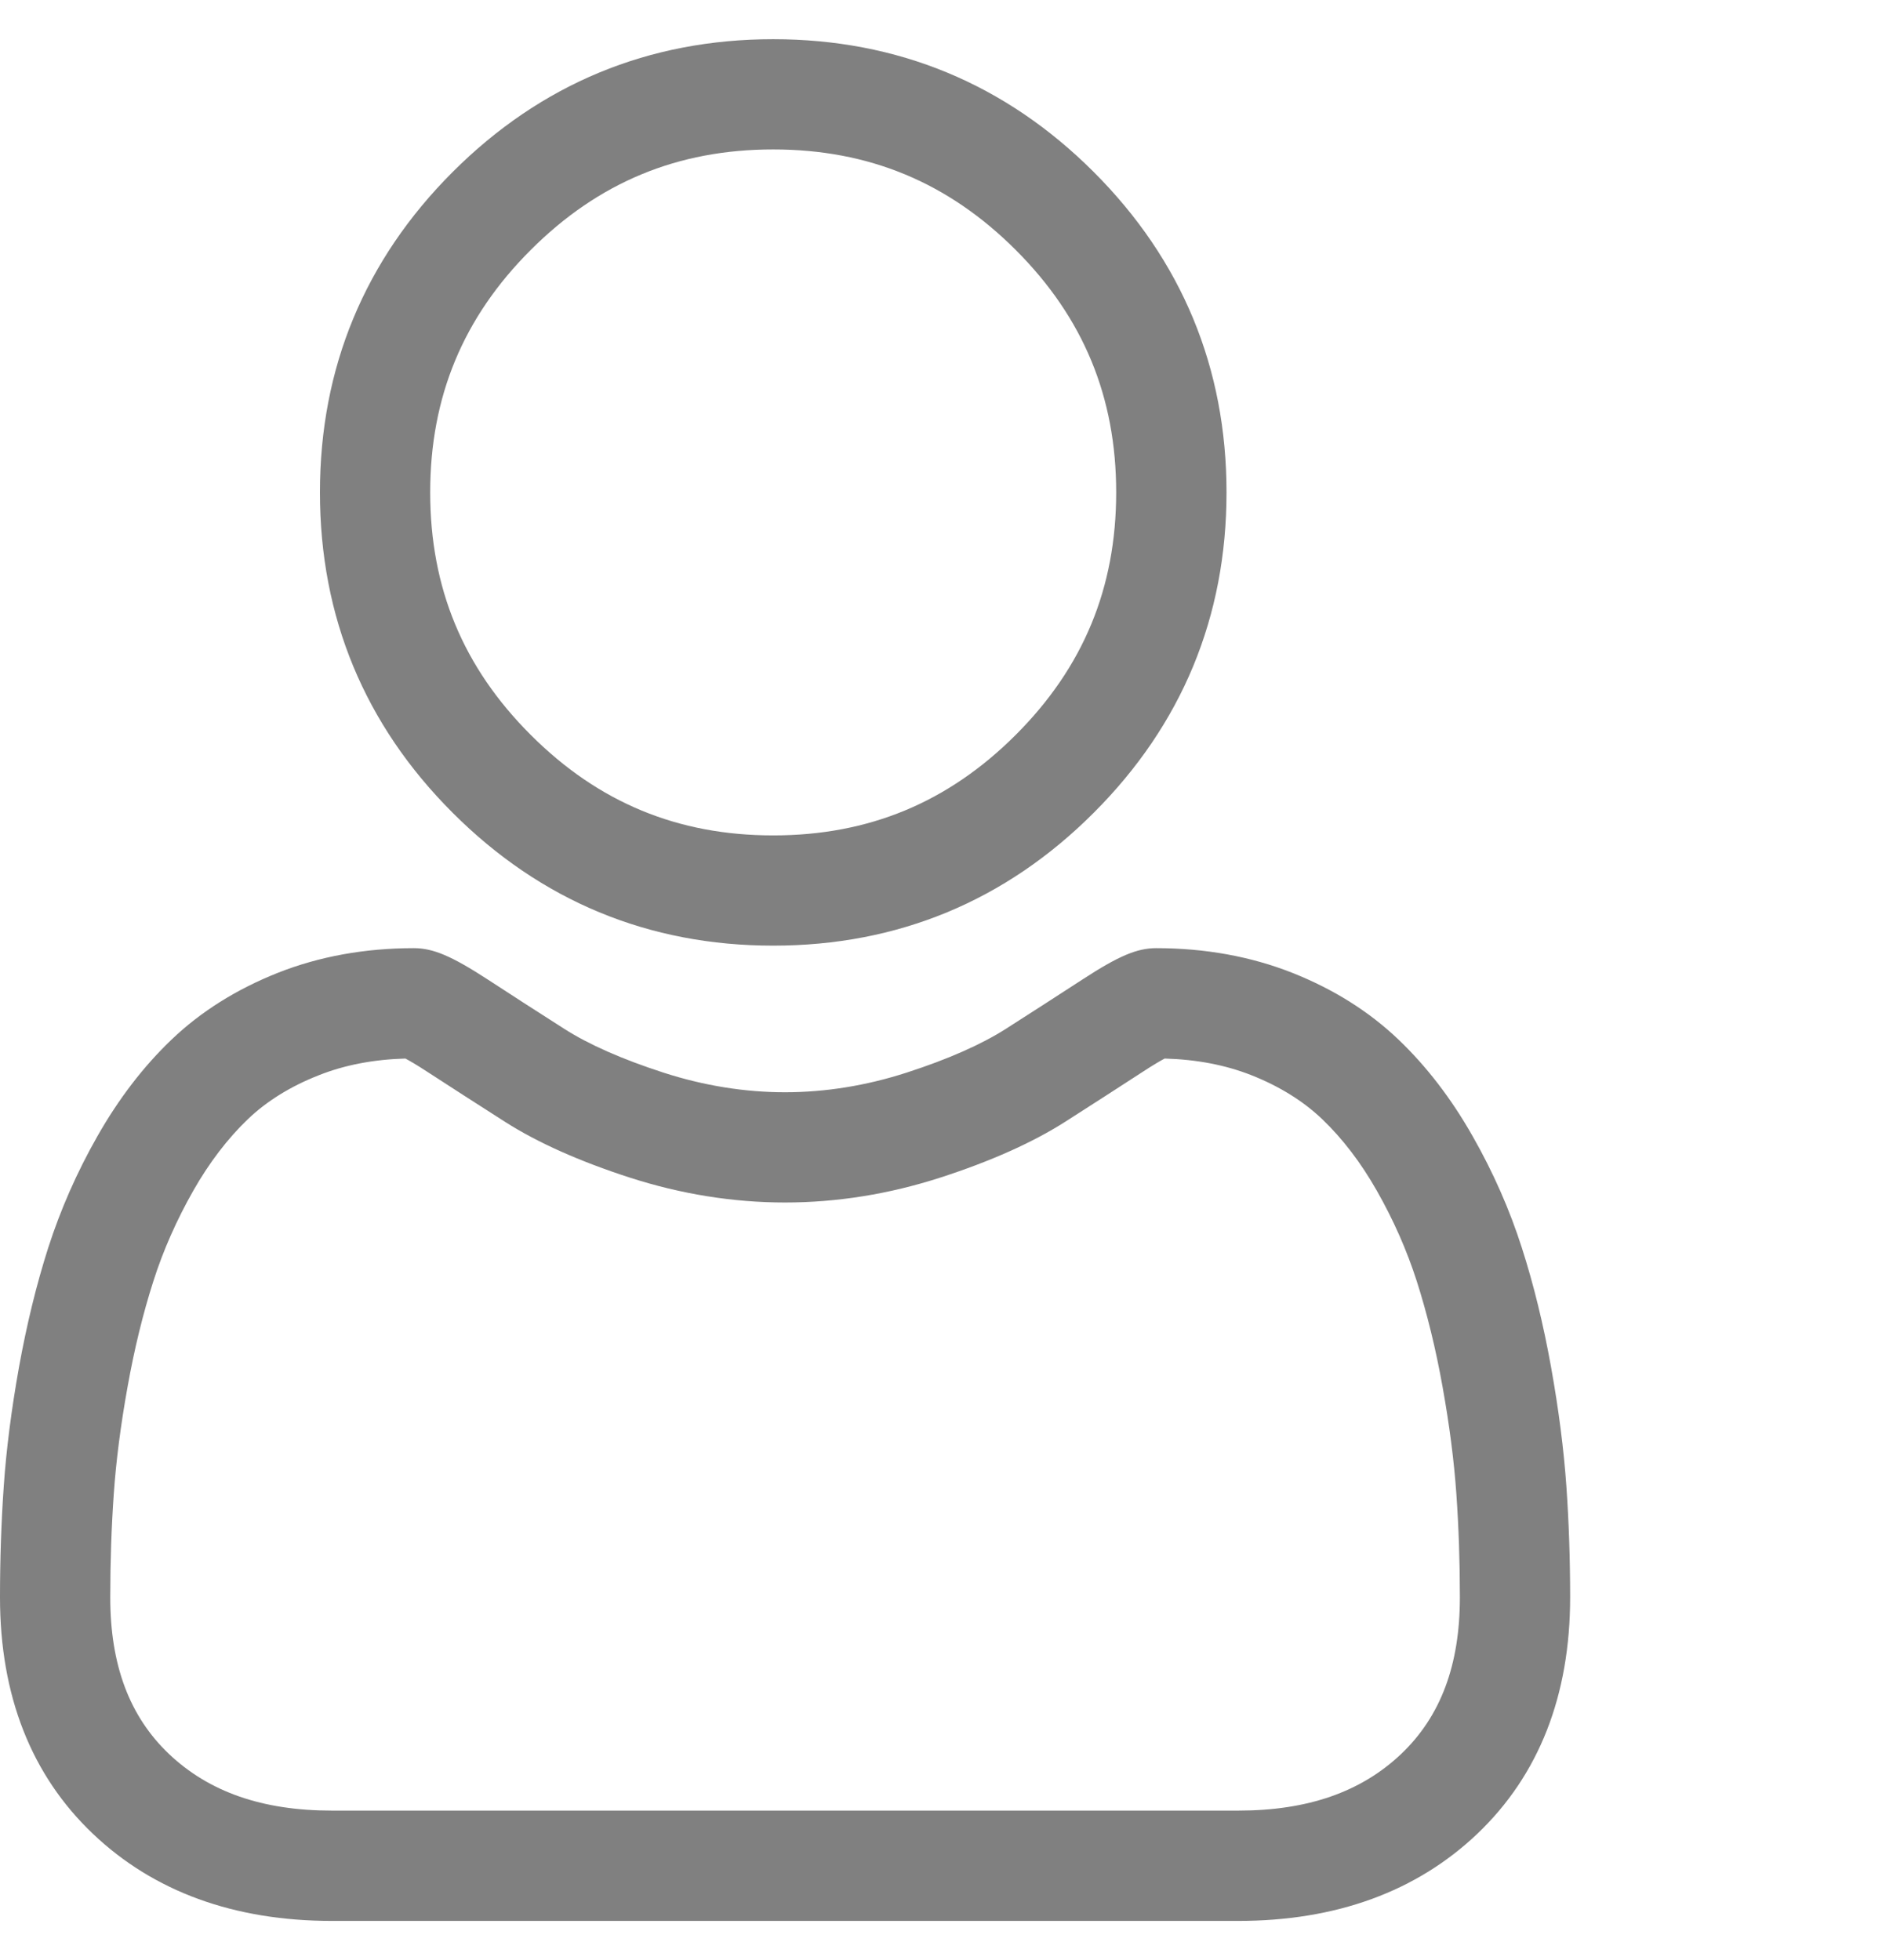<svg width="24" height="25" viewBox="0 0 24 25" fill="none" xmlns="http://www.w3.org/2000/svg">
<g id="Frame" clip-path="url(#clip0_273_325)">
<g id="Group">
<path id="Vector" d="M9.86 12.061C11.448 12.061 12.824 11.491 13.947 10.367C15.071 9.244 15.641 7.869 15.641 6.28C15.641 4.692 15.071 3.317 13.947 2.193C12.823 1.07 11.448 0.5 9.86 0.5C8.272 0.5 6.897 1.07 5.773 2.193C4.649 3.317 4.08 4.692 4.08 6.28C4.08 7.869 4.649 9.244 5.773 10.367C6.897 11.491 8.272 12.061 9.86 12.061H9.86ZM6.768 3.188C7.63 2.326 8.641 1.906 9.86 1.906C11.079 1.906 12.09 2.326 12.953 3.188C13.815 4.05 14.234 5.062 14.234 6.28C14.234 7.499 13.815 8.511 12.953 9.373C12.09 10.235 11.079 10.655 9.86 10.655C8.642 10.655 7.63 10.235 6.768 9.373C5.905 8.511 5.486 7.499 5.486 6.28C5.486 5.062 5.905 4.05 6.768 3.188ZM19.975 18.955C19.942 18.487 19.877 17.977 19.78 17.438C19.683 16.896 19.558 16.383 19.407 15.914C19.252 15.429 19.041 14.95 18.78 14.492C18.51 14.015 18.192 13.601 17.835 13.26C17.462 12.903 17.006 12.616 16.478 12.407C15.951 12.199 15.368 12.093 14.744 12.093C14.499 12.093 14.262 12.194 13.805 12.492C13.48 12.703 13.153 12.914 12.826 13.123C12.512 13.323 12.086 13.511 11.56 13.681C11.046 13.847 10.525 13.931 10.011 13.931C9.497 13.931 8.976 13.847 8.462 13.681C7.937 13.511 7.51 13.323 7.197 13.123C6.832 12.89 6.503 12.678 6.217 12.491C5.76 12.194 5.523 12.093 5.278 12.093C4.654 12.093 4.071 12.199 3.545 12.407C3.017 12.616 2.56 12.903 2.187 13.26C1.83 13.601 1.512 14.016 1.242 14.492C0.981 14.95 0.771 15.429 0.615 15.914C0.465 16.383 0.34 16.896 0.242 17.438C0.146 17.976 0.08 18.487 0.048 18.955C0.016 19.414 0 19.891 0 20.373C0 21.625 0.398 22.64 1.184 23.388C1.959 24.126 2.985 24.5 4.234 24.5H15.79C17.038 24.5 18.064 24.126 18.84 23.388C19.625 22.64 20.023 21.626 20.023 20.372C20.023 19.889 20.007 19.412 19.975 18.955ZM17.87 22.369C17.357 22.856 16.677 23.093 15.79 23.093H4.234C3.346 23.093 2.666 22.856 2.153 22.369C1.651 21.89 1.406 21.237 1.406 20.373C1.406 19.923 1.421 19.479 1.451 19.053C1.48 18.634 1.539 18.175 1.627 17.687C1.713 17.205 1.824 16.752 1.955 16.343C2.08 15.95 2.252 15.561 2.465 15.186C2.668 14.829 2.902 14.523 3.159 14.276C3.4 14.045 3.704 13.856 4.063 13.715C4.394 13.583 4.766 13.512 5.17 13.501C5.219 13.527 5.307 13.577 5.449 13.67C5.738 13.858 6.072 14.073 6.44 14.308C6.855 14.573 7.39 14.812 8.03 15.019C8.683 15.23 9.35 15.337 10.011 15.337C10.673 15.337 11.339 15.23 11.992 15.019C12.632 14.812 13.167 14.573 13.583 14.308C13.96 14.067 14.284 13.858 14.573 13.67C14.715 13.577 14.803 13.527 14.852 13.501C15.256 13.512 15.629 13.583 15.96 13.714C16.318 13.856 16.622 14.045 16.863 14.276C17.121 14.523 17.355 14.829 17.558 15.187C17.771 15.561 17.942 15.95 18.068 16.343C18.199 16.753 18.31 17.205 18.396 17.687C18.484 18.176 18.543 18.635 18.572 19.053V19.053C18.602 19.478 18.617 19.922 18.617 20.373C18.617 21.237 18.372 21.89 17.87 22.369H17.87Z" fill="#808080"/>
</g>
</g>
<defs>
<clipPath id="clip0_273_325">
<rect width="24" height="24" fill="white" transform="translate(0 0.5)"/>
</clipPath>
</defs>
</svg>
